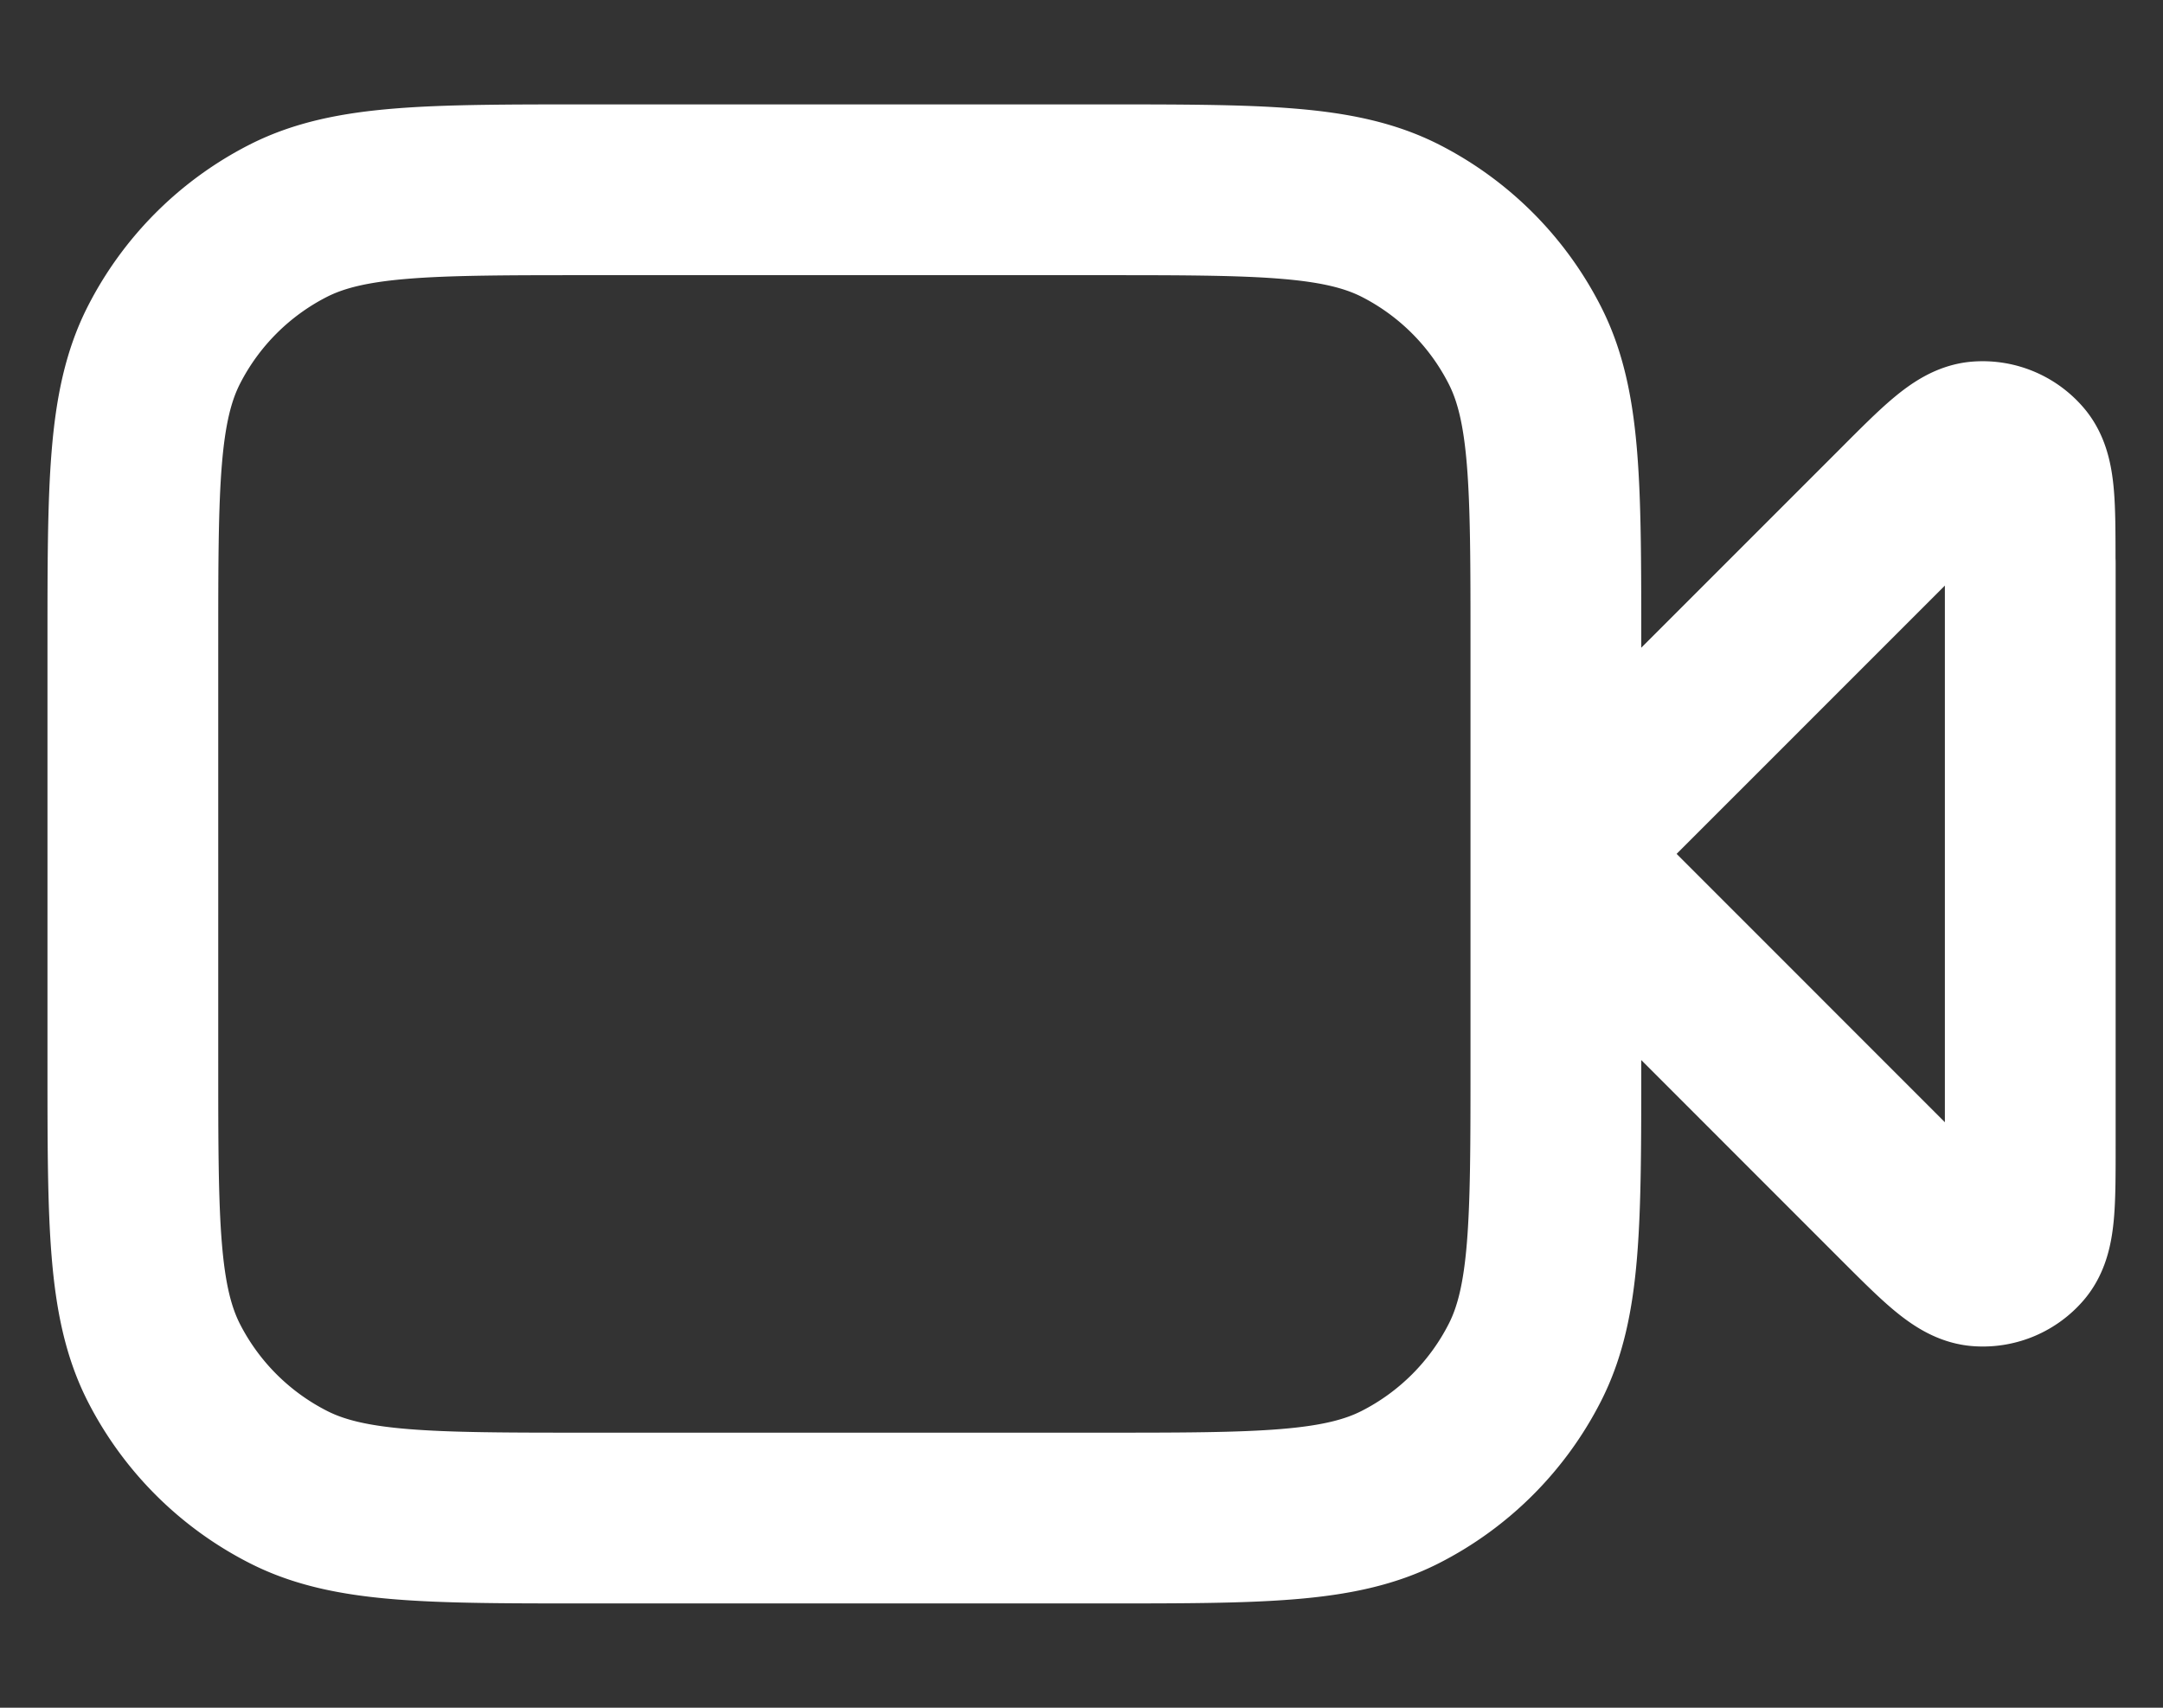 <svg width="19" height="15" fill="none" xmlns="http://www.w3.org/2000/svg"><rect width="100%" height="100%" fill="#333333" stroke="none"/><path d="M17.833 4.943c0-.505 0-.757-.1-.874a.417.417 0 0 0-.349-.145c-.153.012-.332.19-.689.548L13.667 7.5l3.028 3.029c.357.357.536.535.69.547a.417.417 0 0 0 .349-.144c.1-.117.1-.37.1-.875V4.943Zm-16.666.724c0-1.4 0-2.1.272-2.635a2.5 2.5 0 0 1 1.093-1.093c.535-.272 1.235-.272 2.635-.272h4.5c1.4 0 2.1 0 2.635.272a2.5 2.5 0 0 1 1.092 1.093c.273.535.273 1.235.273 2.635v3.667c0 1.4 0 2.1-.273 2.635a2.5 2.5 0 0 1-1.092 1.092c-.535.273-1.235.273-2.635.273h-4.5c-1.4 0-2.1 0-2.635-.273a2.5 2.5 0 0 1-1.093-1.092c-.272-.535-.272-1.235-.272-2.635V5.667Z" stroke="#fff" stroke-width="1.5" stroke-linecap="round" stroke-linejoin="round"/></svg>